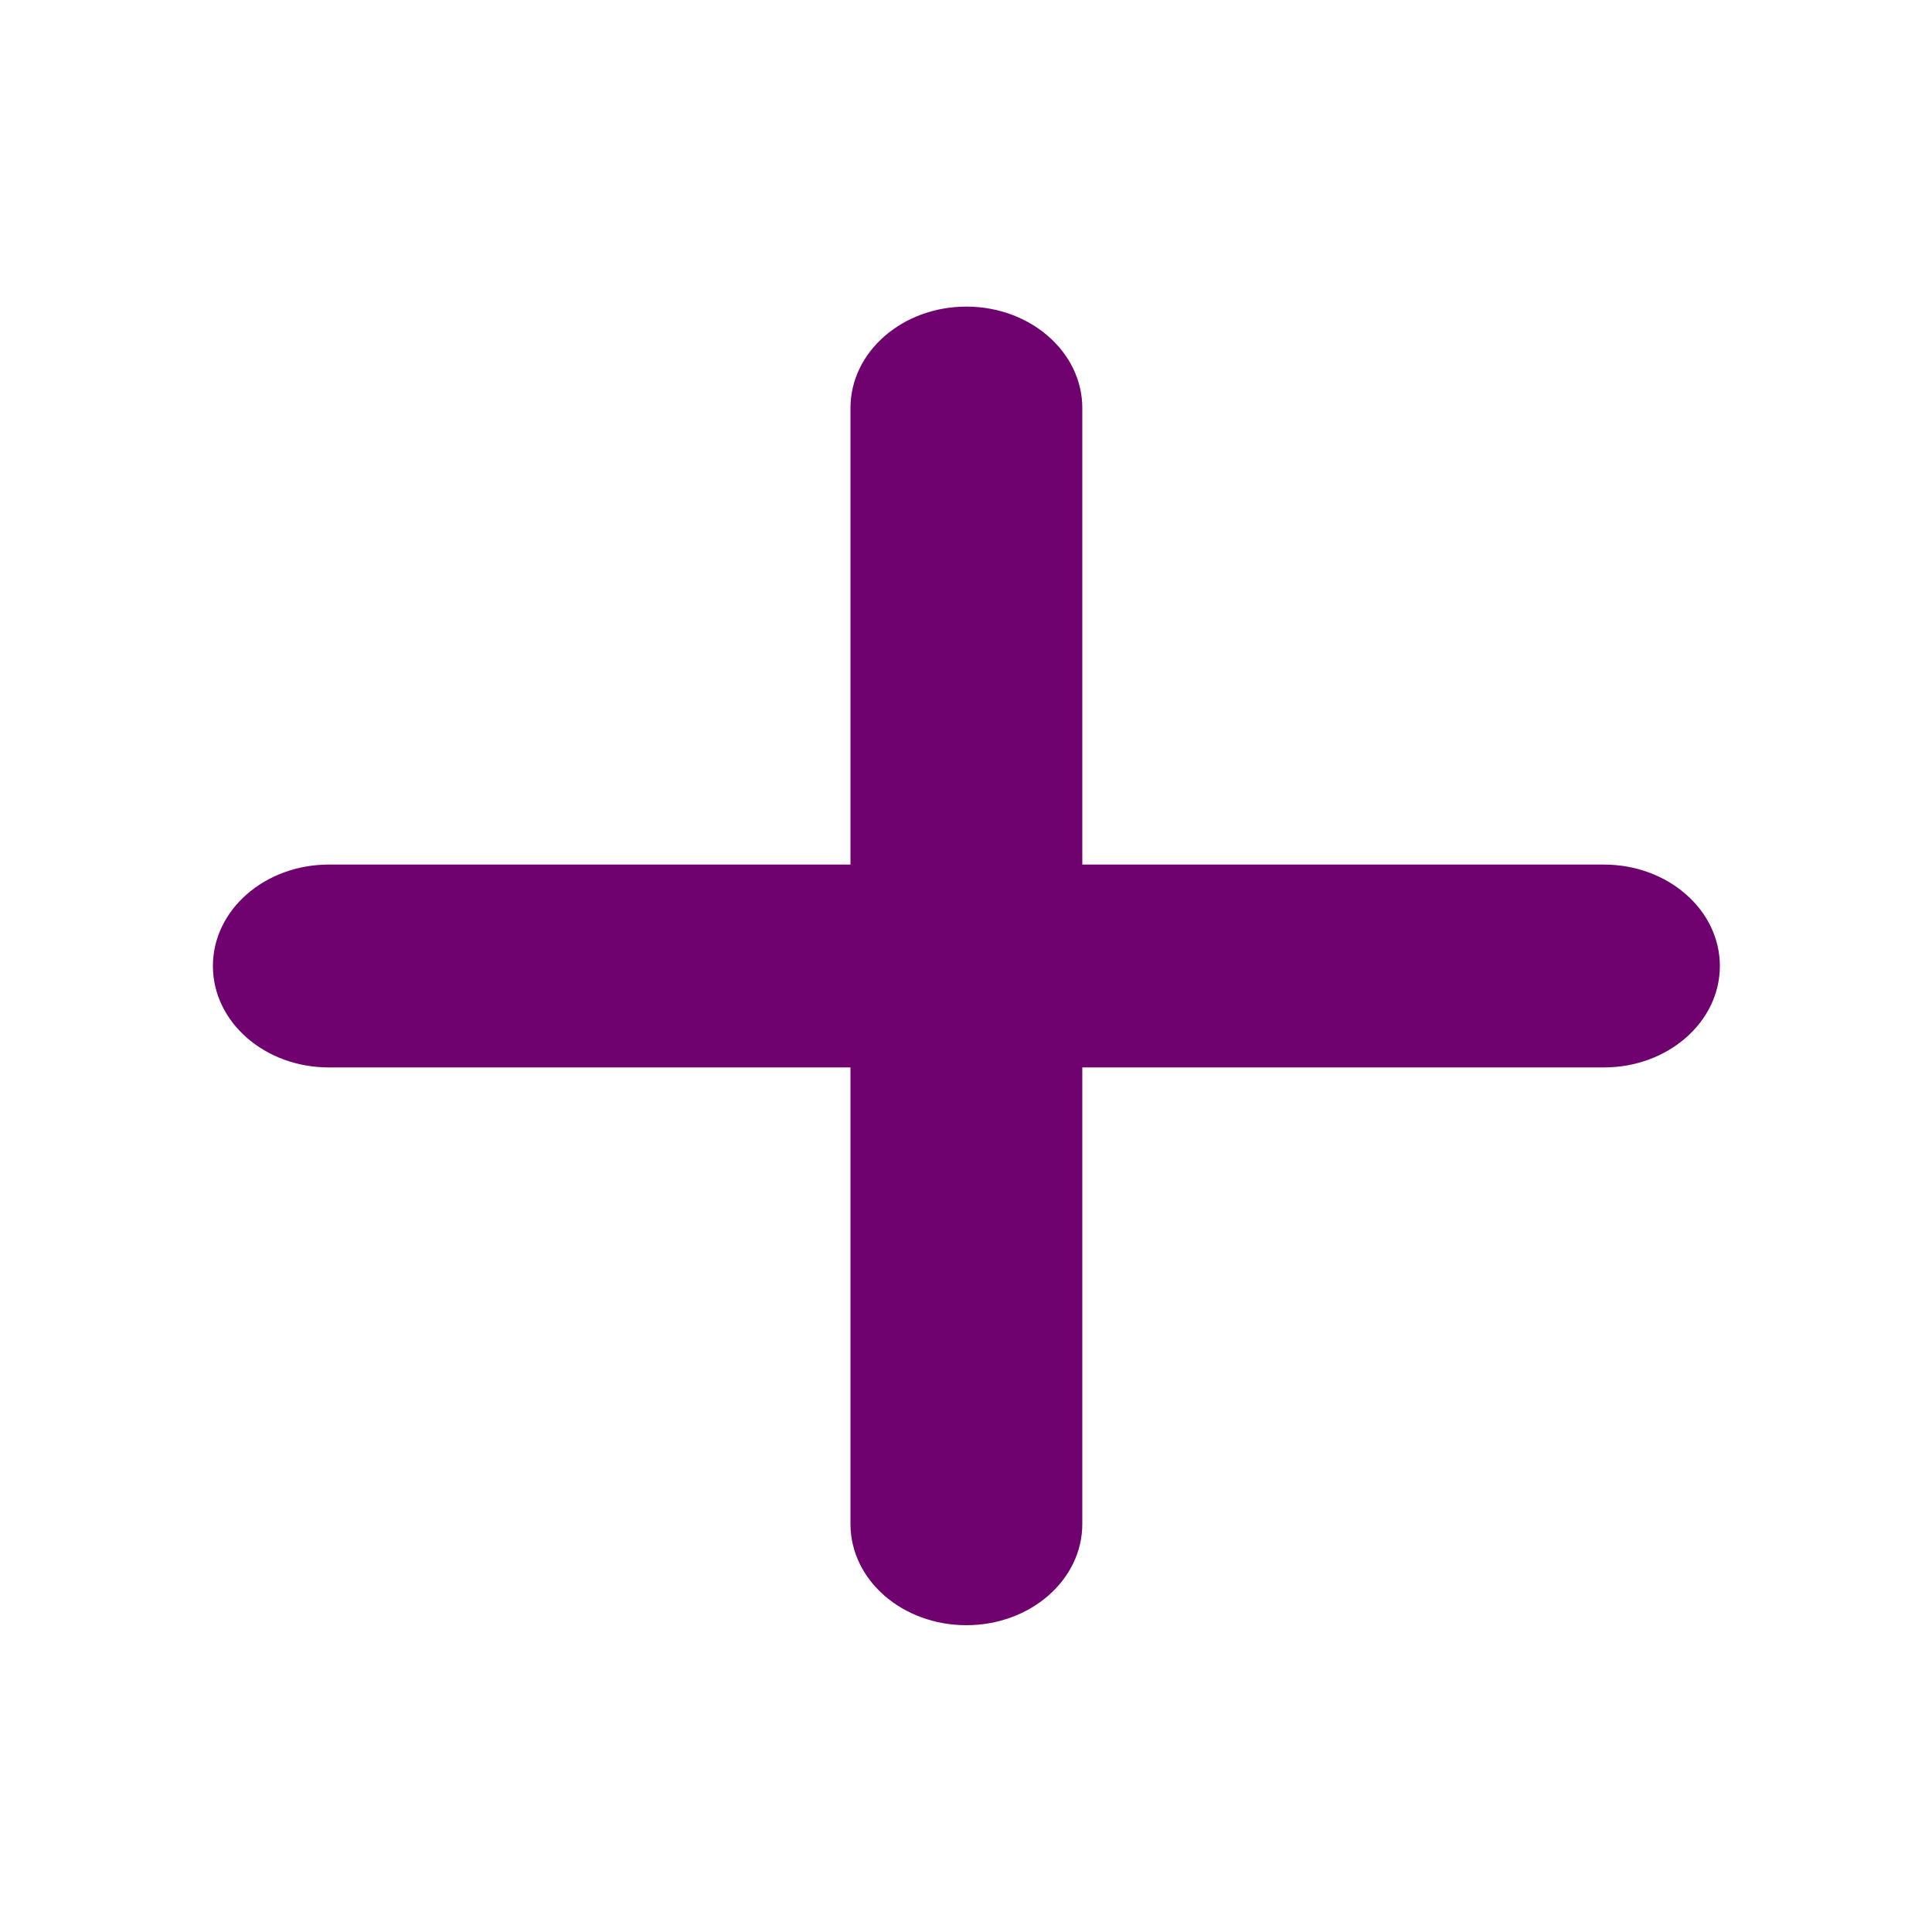 <svg width="10" height="10" viewBox="0 0 10 10" fill="#ffffff" xmlns="http://www.w3.org/2000/svg">
<g id="Icon/plus">
<path id="Vector" d="M5.602 2.112C5.602 1.822 5.333 1.587 5.002 1.587C4.67 1.587 4.402 1.822 4.402 2.112V4.475H1.702C1.37 4.475 1.102 4.71 1.102 5C1.102 5.29 1.37 5.525 1.702 5.525H4.402V7.888C4.402 8.178 4.67 8.412 5.002 8.412C5.333 8.412 5.602 8.178 5.602 7.888V5.525H8.302C8.633 5.525 8.902 5.29 8.902 5C8.902 4.71 8.633 4.475 8.302 4.475H5.602V2.112Z" fill="rgb(112,2,112)"/>
</g>
</svg>
